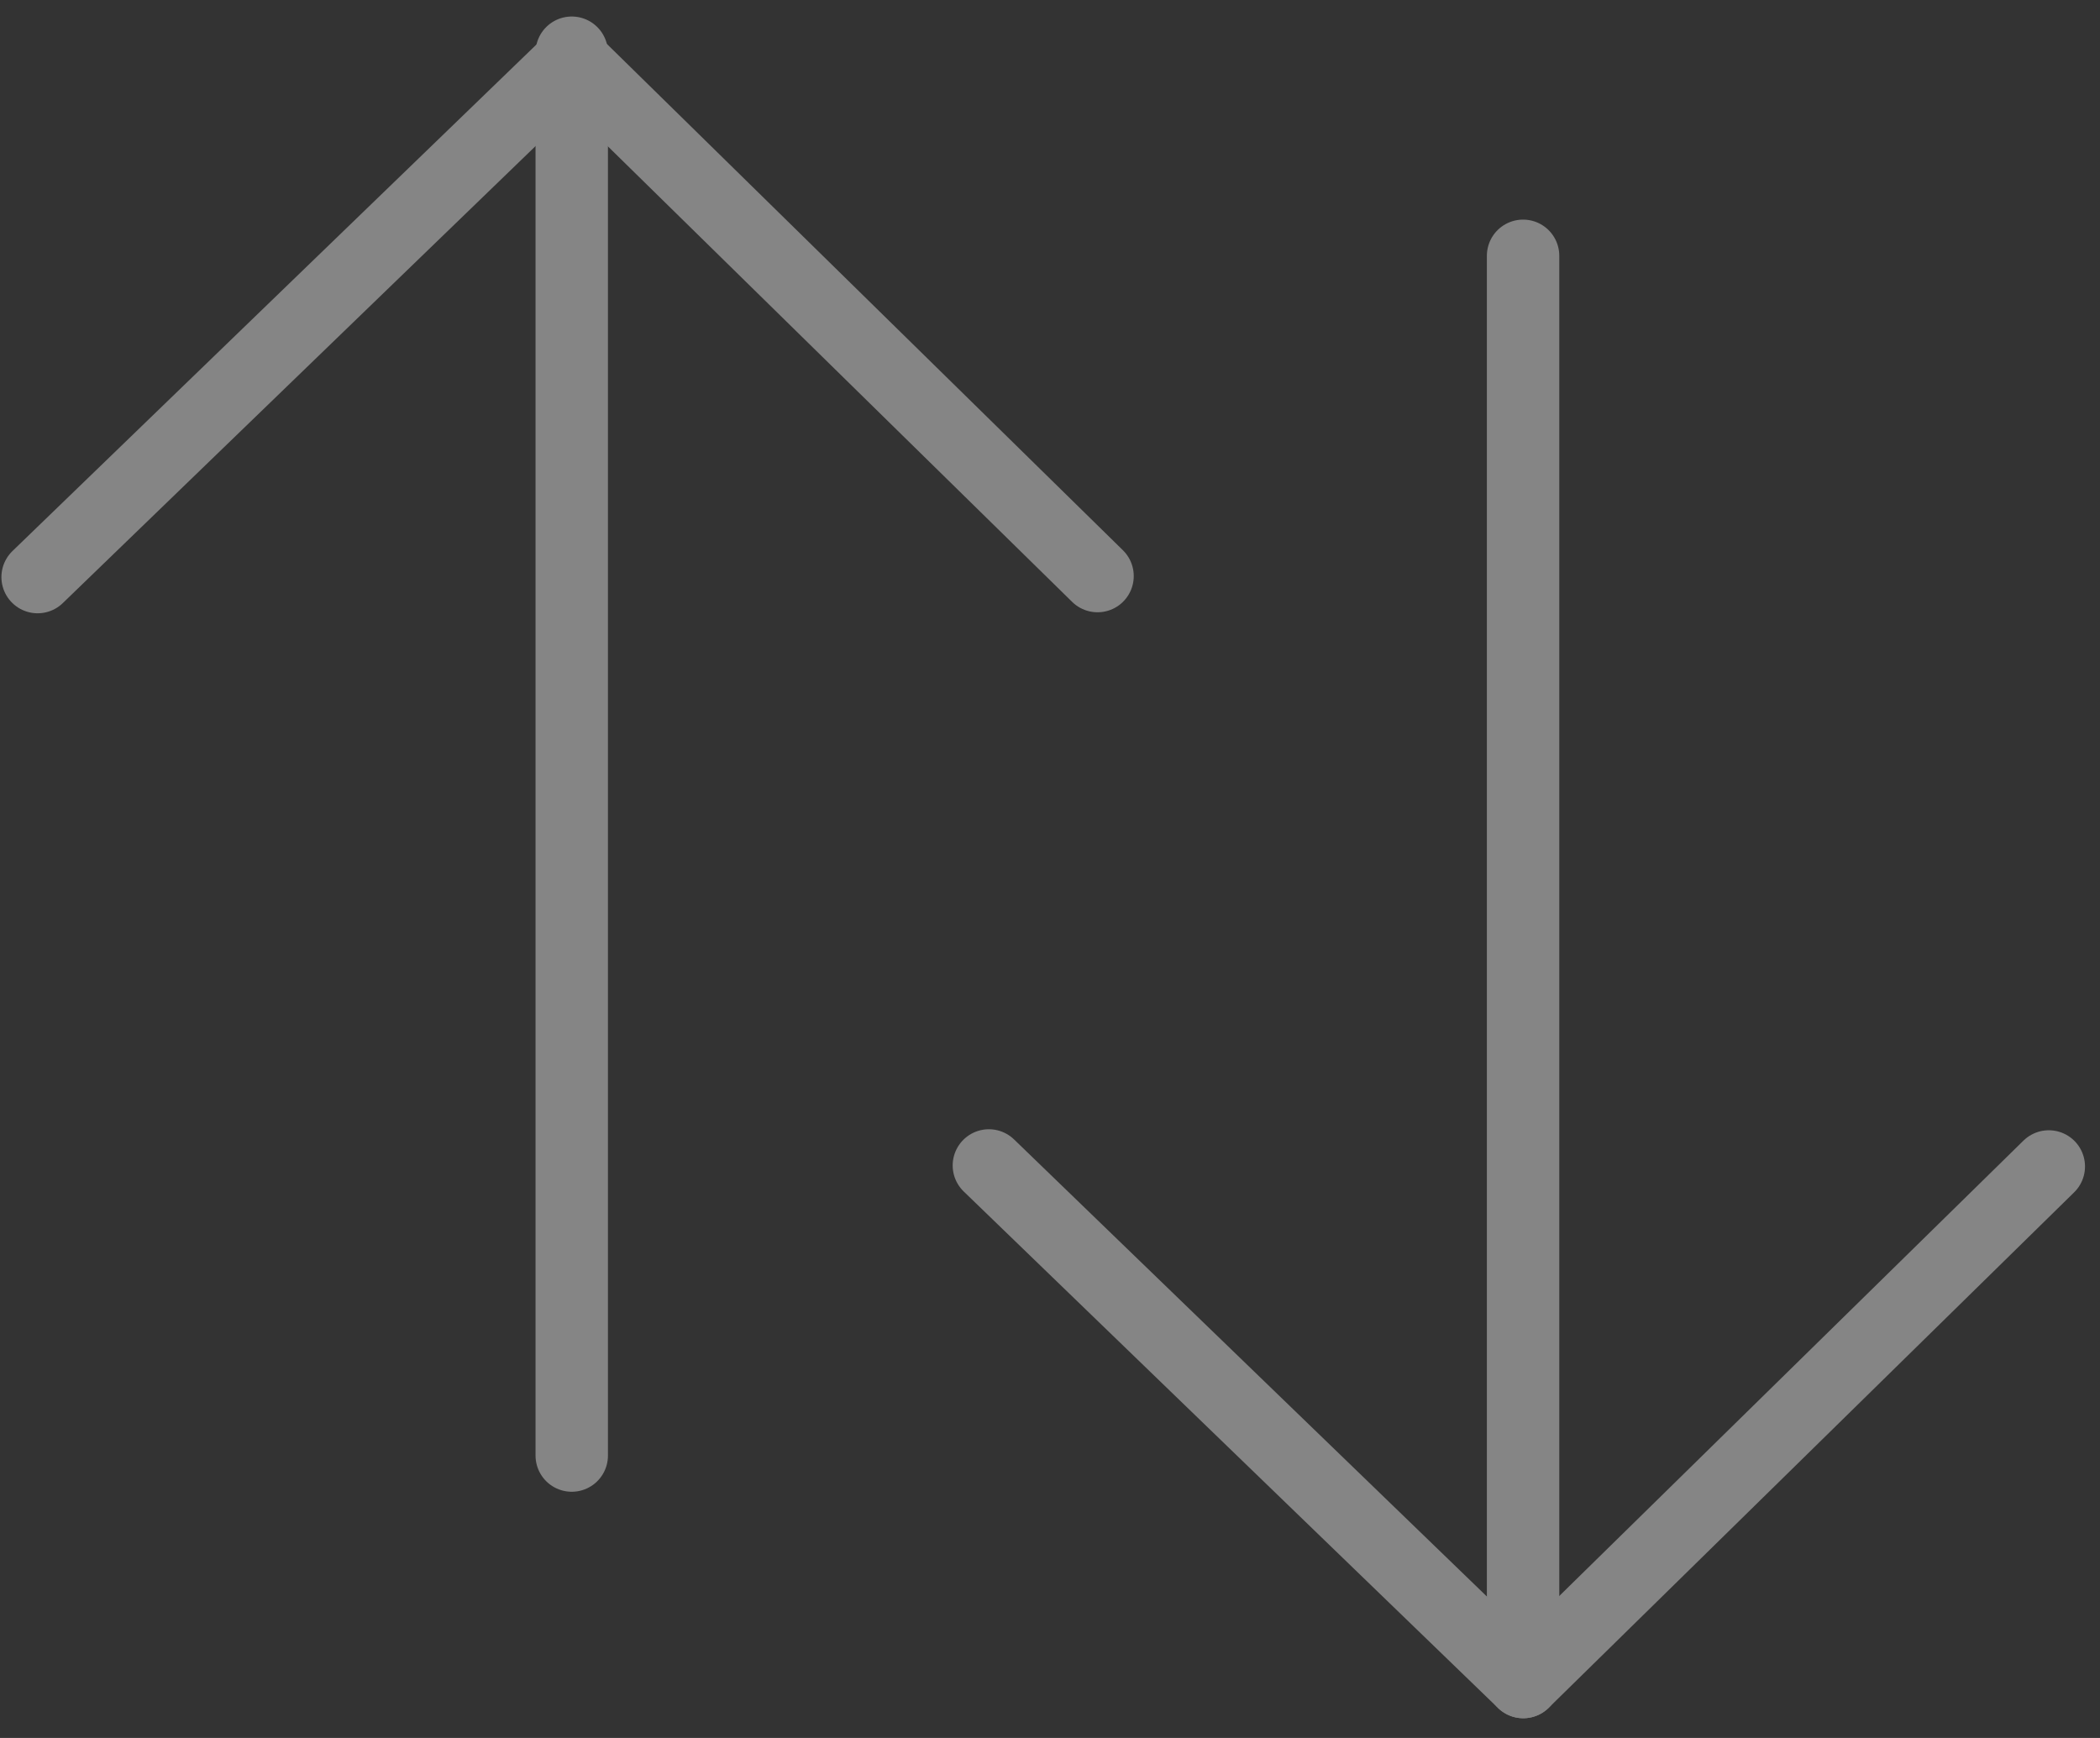 <?xml version="1.0" encoding="UTF-8" standalone="no"?>
<svg width="58px" height="48px" viewBox="0 0 58 48" version="1.1" xmlns="http://www.w3.org/2000/svg" xmlns:xlink="http://www.w3.org/1999/xlink">
    <rect x="0" y="0" width="58" height="48" fill="#333333" stroke="none"/>
    <defs></defs>
    <g id="Page-1" stroke="none" stroke-width="1" fill="none" fill-rule="evenodd" stroke-linecap="round" opacity="0.4" stroke-linejoin="round">
        <g id="Send_keyboard" transform="translate(-123, -336)" stroke="#FFFFFF" stroke-width="2">
            <g id="Group-7" transform="translate(124, 337)">
                <g id="Group-5">
                    <path d="M14.799,0.67 L0.039,14.938" id="Stroke-37"></path>
                    <path d="M14.791,39.2 L14.791,0.456" id="Stroke-39"></path>
                    <path d="M14.799,0.67 L29.313,14.91" id="Stroke-41"></path>
                </g>
                <g id="Group-6" transform="translate(26, 6)">
                    <path d="M15.071,39.455 L0.312,25.188 L15.071,39.455 Z" id="Stroke-43"></path>
                    <path d="M15.066,0.065 L15.066,38.811" id="Stroke-45"></path>
                    <path d="M15.071,39.455 L29.586,25.216" id="Stroke-47"></path>
                </g>
            </g>
        </g>
    </g>
</svg>